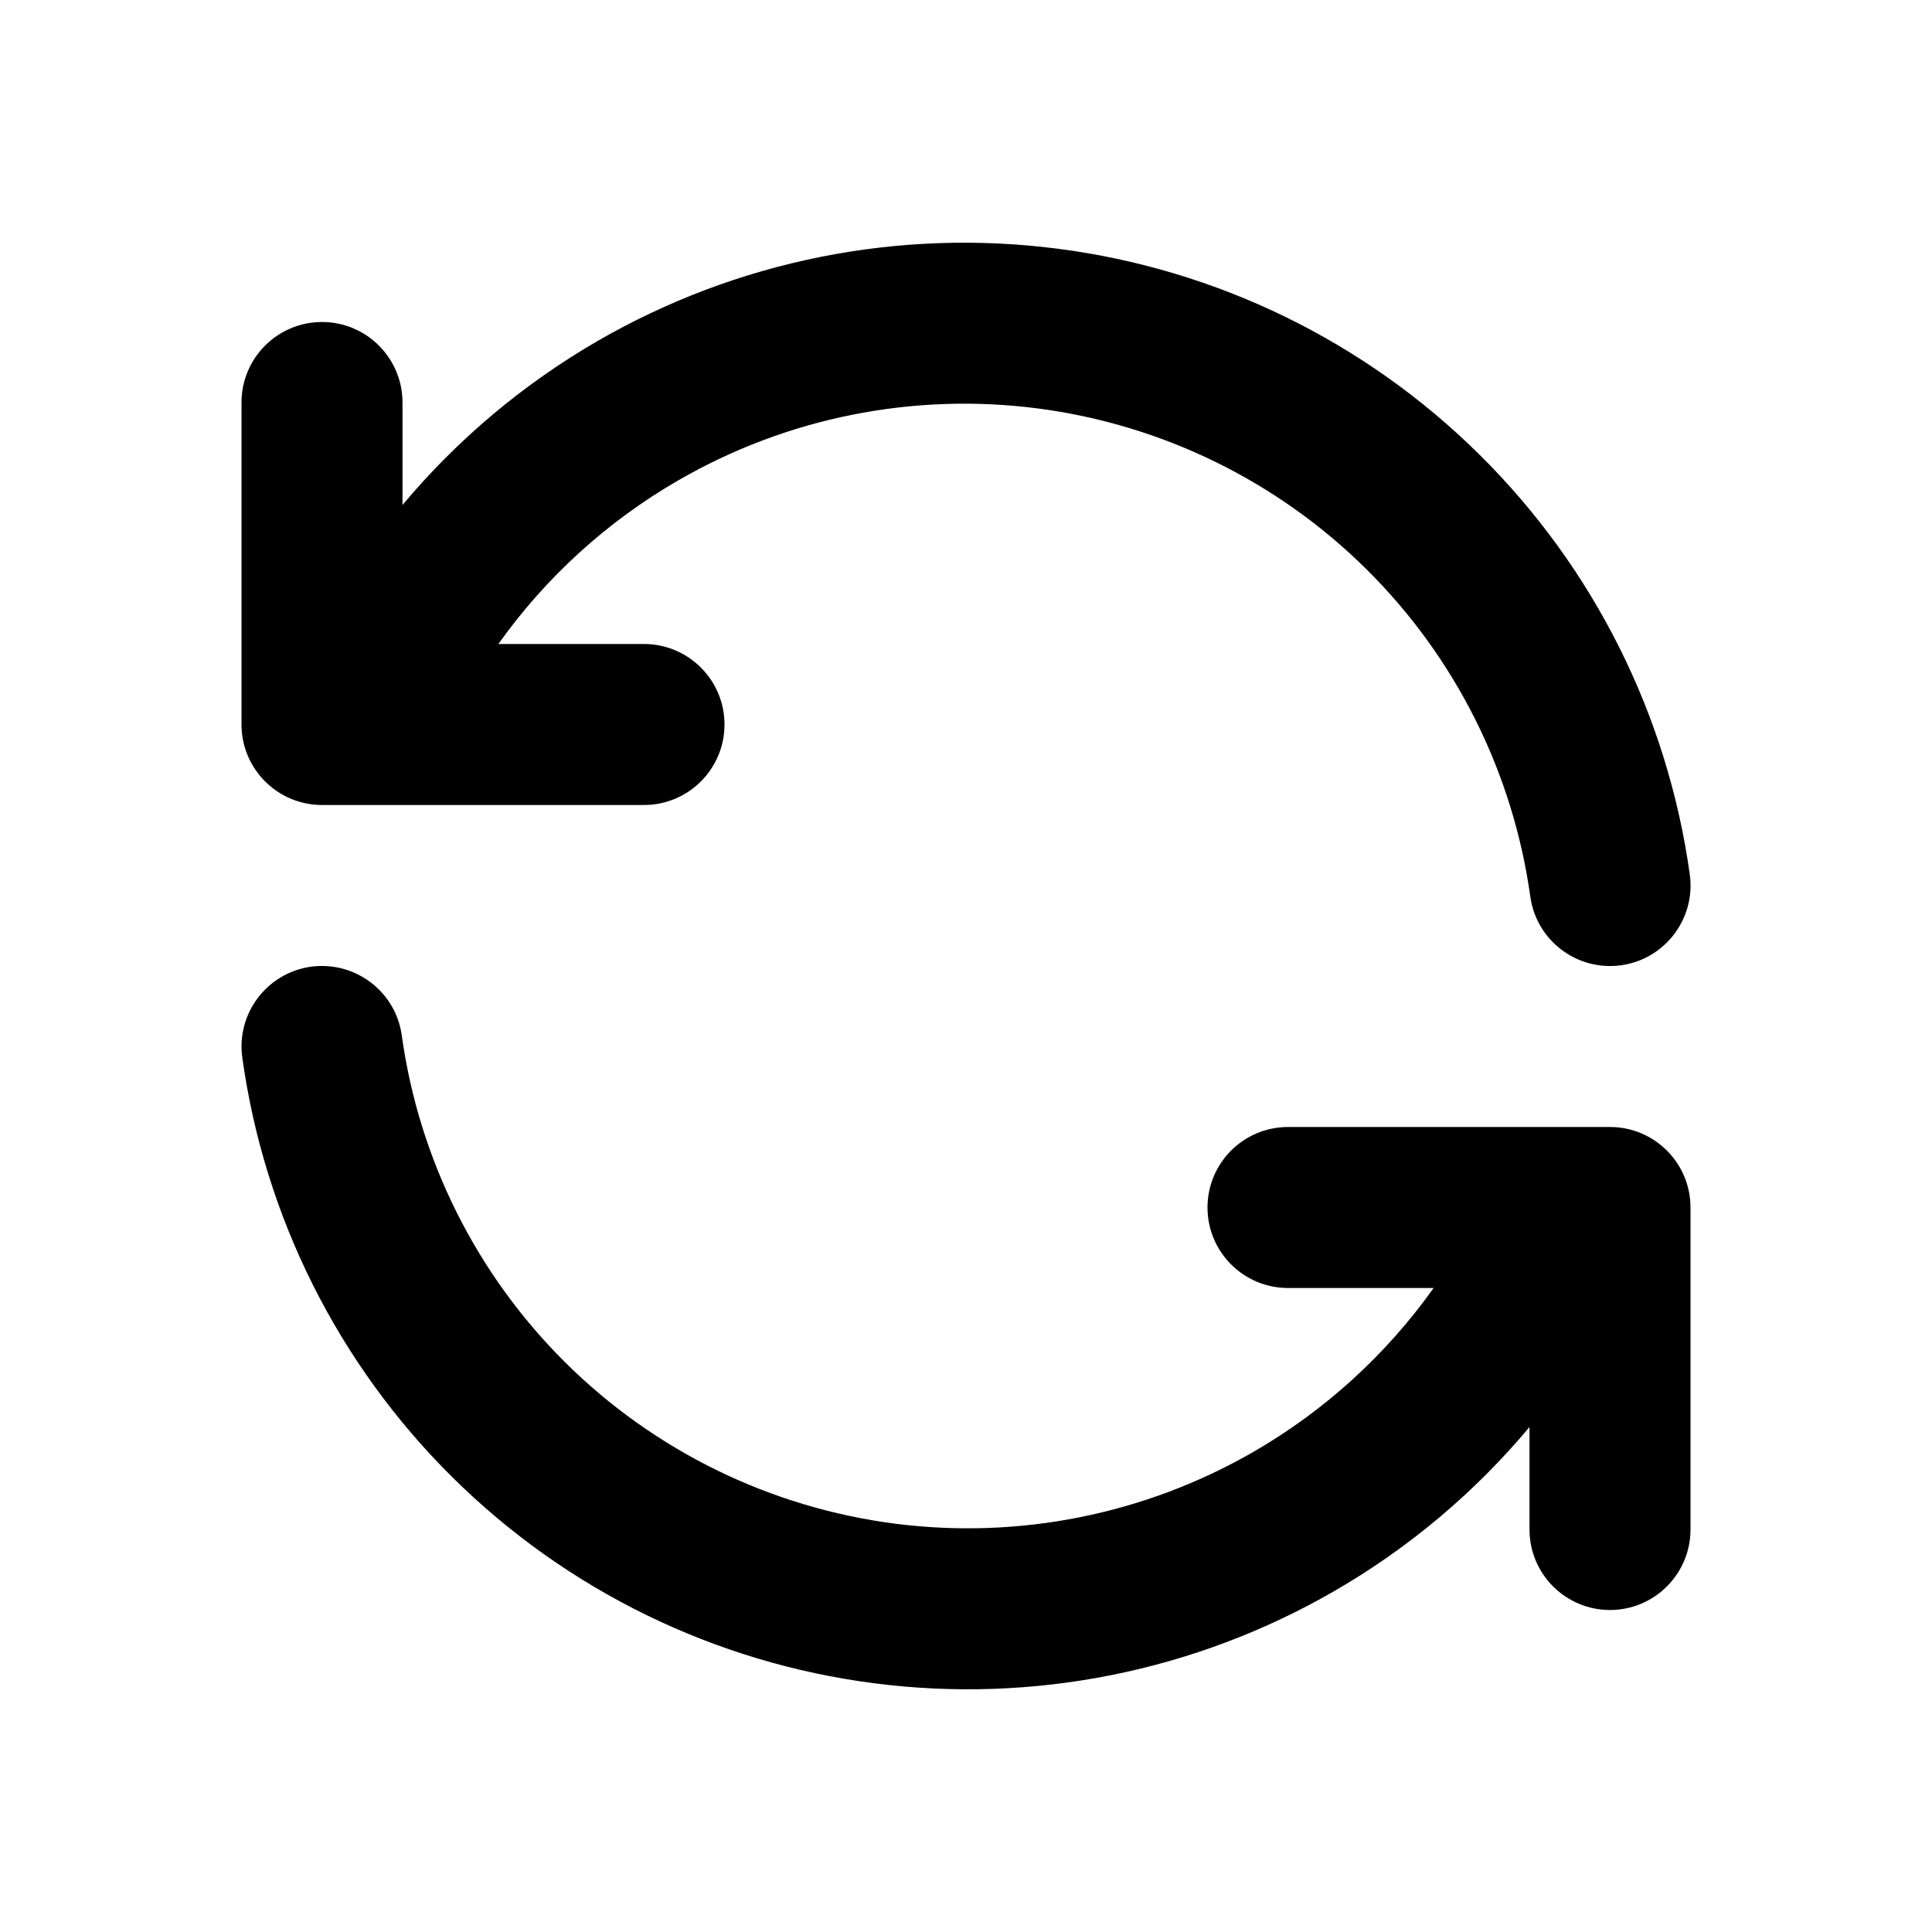 <svg width="24" height="24" viewBox="0 0 24 24" xmlns="http://www.w3.org/2000/svg">
<path fill-rule="evenodd" clip-rule="evenodd" d="M7.425 4.235C9.153 3.237 11.162 2.834 13.142 3.09C15.121 3.345 16.962 4.244 18.38 5.649C19.799 7.053 20.716 8.885 20.991 10.862C21.067 11.409 20.685 11.915 20.138 11.991C19.591 12.066 19.086 11.685 19.01 11.138C18.795 9.595 18.08 8.166 16.973 7.07C15.867 5.974 14.43 5.273 12.886 5.073C11.341 4.874 9.774 5.188 8.426 5.967C7.538 6.48 6.778 7.175 6.191 8H8C8.552 8 9 8.448 9 9C9 9.552 8.552 10 8 10H4.522C4.507 10 4.492 10 4.477 10H4C3.448 10 3 9.552 3 9V5C3 4.448 3.448 4 4 4C4.552 4 5 4.448 5 5V6.273C5.679 5.462 6.498 4.771 7.425 4.235ZM3.862 12.009C4.41 11.934 4.915 12.315 4.991 12.862C5.205 14.405 5.921 15.834 7.027 16.93C8.134 18.026 9.57 18.727 11.114 18.927C12.659 19.126 14.226 18.812 15.575 18.033C16.462 17.52 17.222 16.825 17.809 16H16C15.448 16 15 15.552 15 15C15 14.448 15.448 14 16 14H19.478C19.493 14 19.508 14 19.523 14H20C20.552 14 21 14.448 21 15V19C21 19.552 20.552 20 20 20C19.448 20 19 19.552 19 19V17.727C18.322 18.538 17.503 19.229 16.575 19.765C14.847 20.763 12.838 21.166 10.858 20.91C8.879 20.655 7.038 19.756 5.62 18.351C4.202 16.947 3.284 15.115 3.01 13.138C2.934 12.591 3.315 12.086 3.862 12.009Z"/>
</svg>

